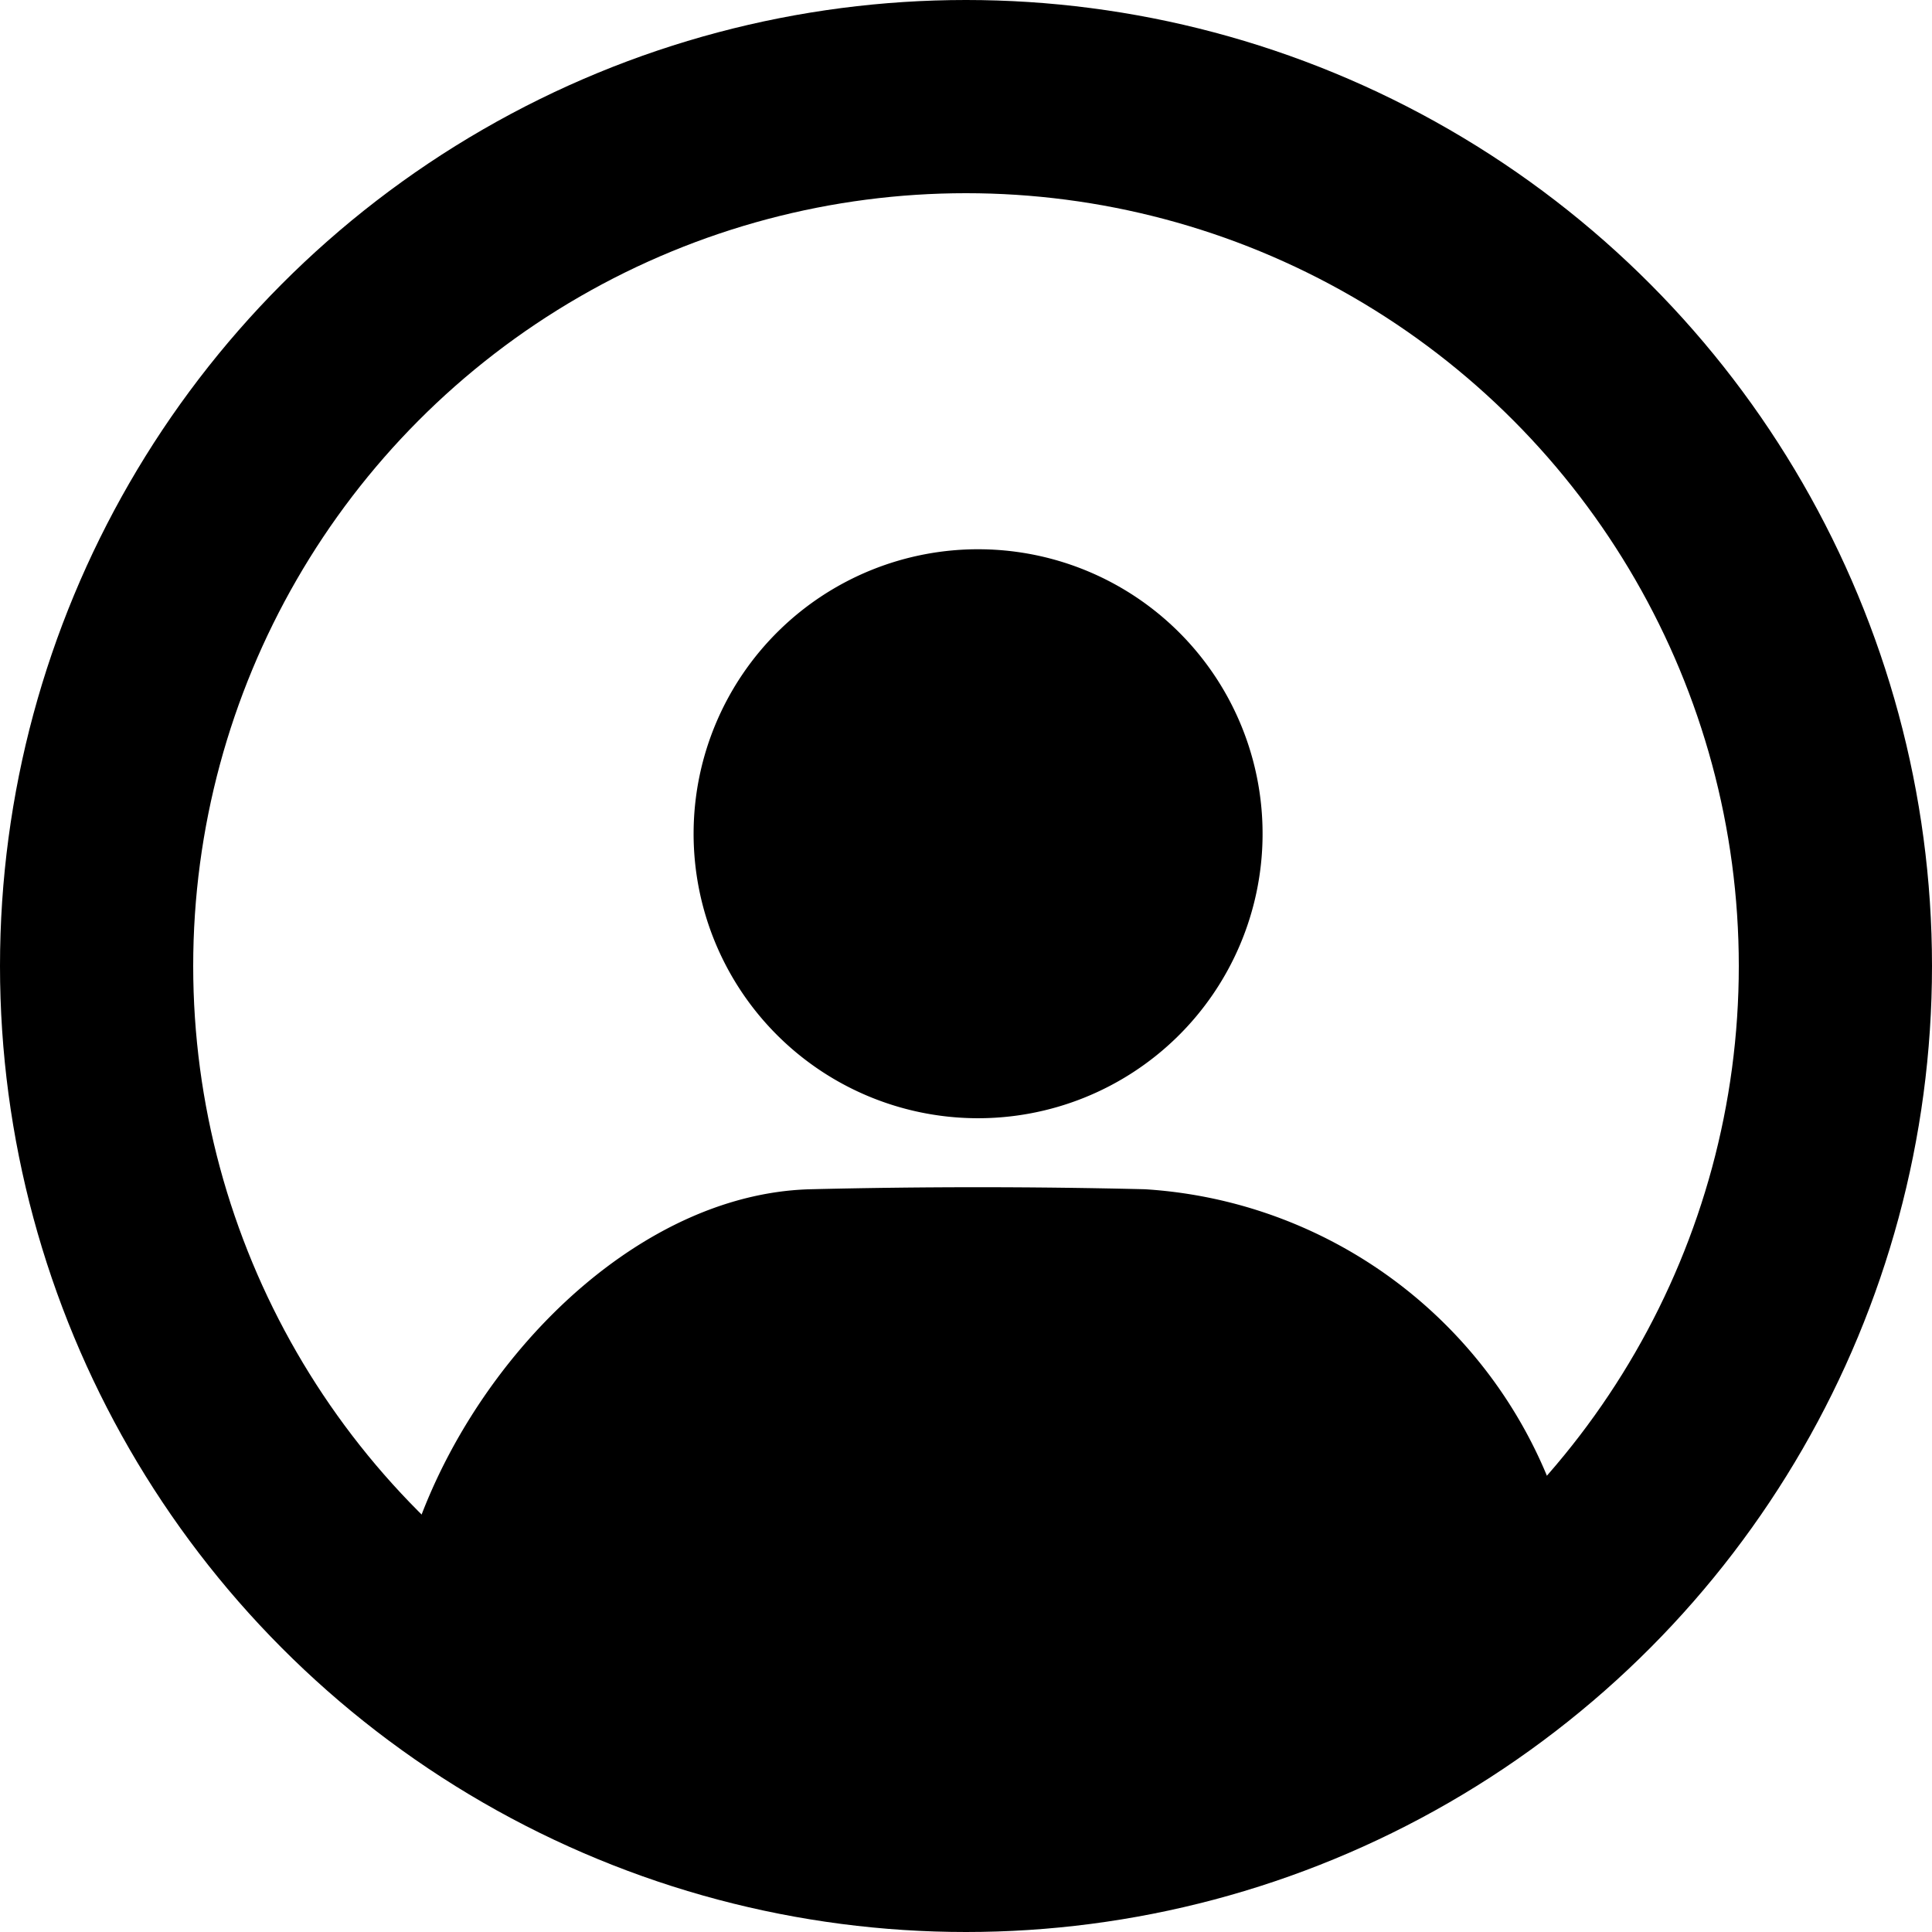 <svg xmlns="http://www.w3.org/2000/svg" width="20" height="20" viewBox="0 0 20 20">
    <g data-name="그룹 1234">
        <path data-name="패스 147" d="M8.393 19.405c-1.331 0-1.328-.842-2.659-.844-1.069 0-1.729-.348-1.688-1.415.085-2.206 2.141-4.781 4.347-4.835q1.728-.042 3.458 0a4.833 4.833 0 0 1 4.507 4.314 2.075 2.075 0 0 1-1.961 2.06c-1.341 0-2.655.943-4 .943"/>
        <path data-name="패스 148" d="M13.07 8.661a2.945 2.945 0 1 1-2.917-2.975 2.944 2.944 0 0 1 2.917 2.975"/>
    </g>
    <g data-name="타원 31" style="stroke:#000;stroke-width:2px;fill:none">
        <circle cx="10" cy="10" r="10" style="stroke:none"/>
        <circle cx="10" cy="10" r="9" style="fill:none"/>
    </g>
</svg>
